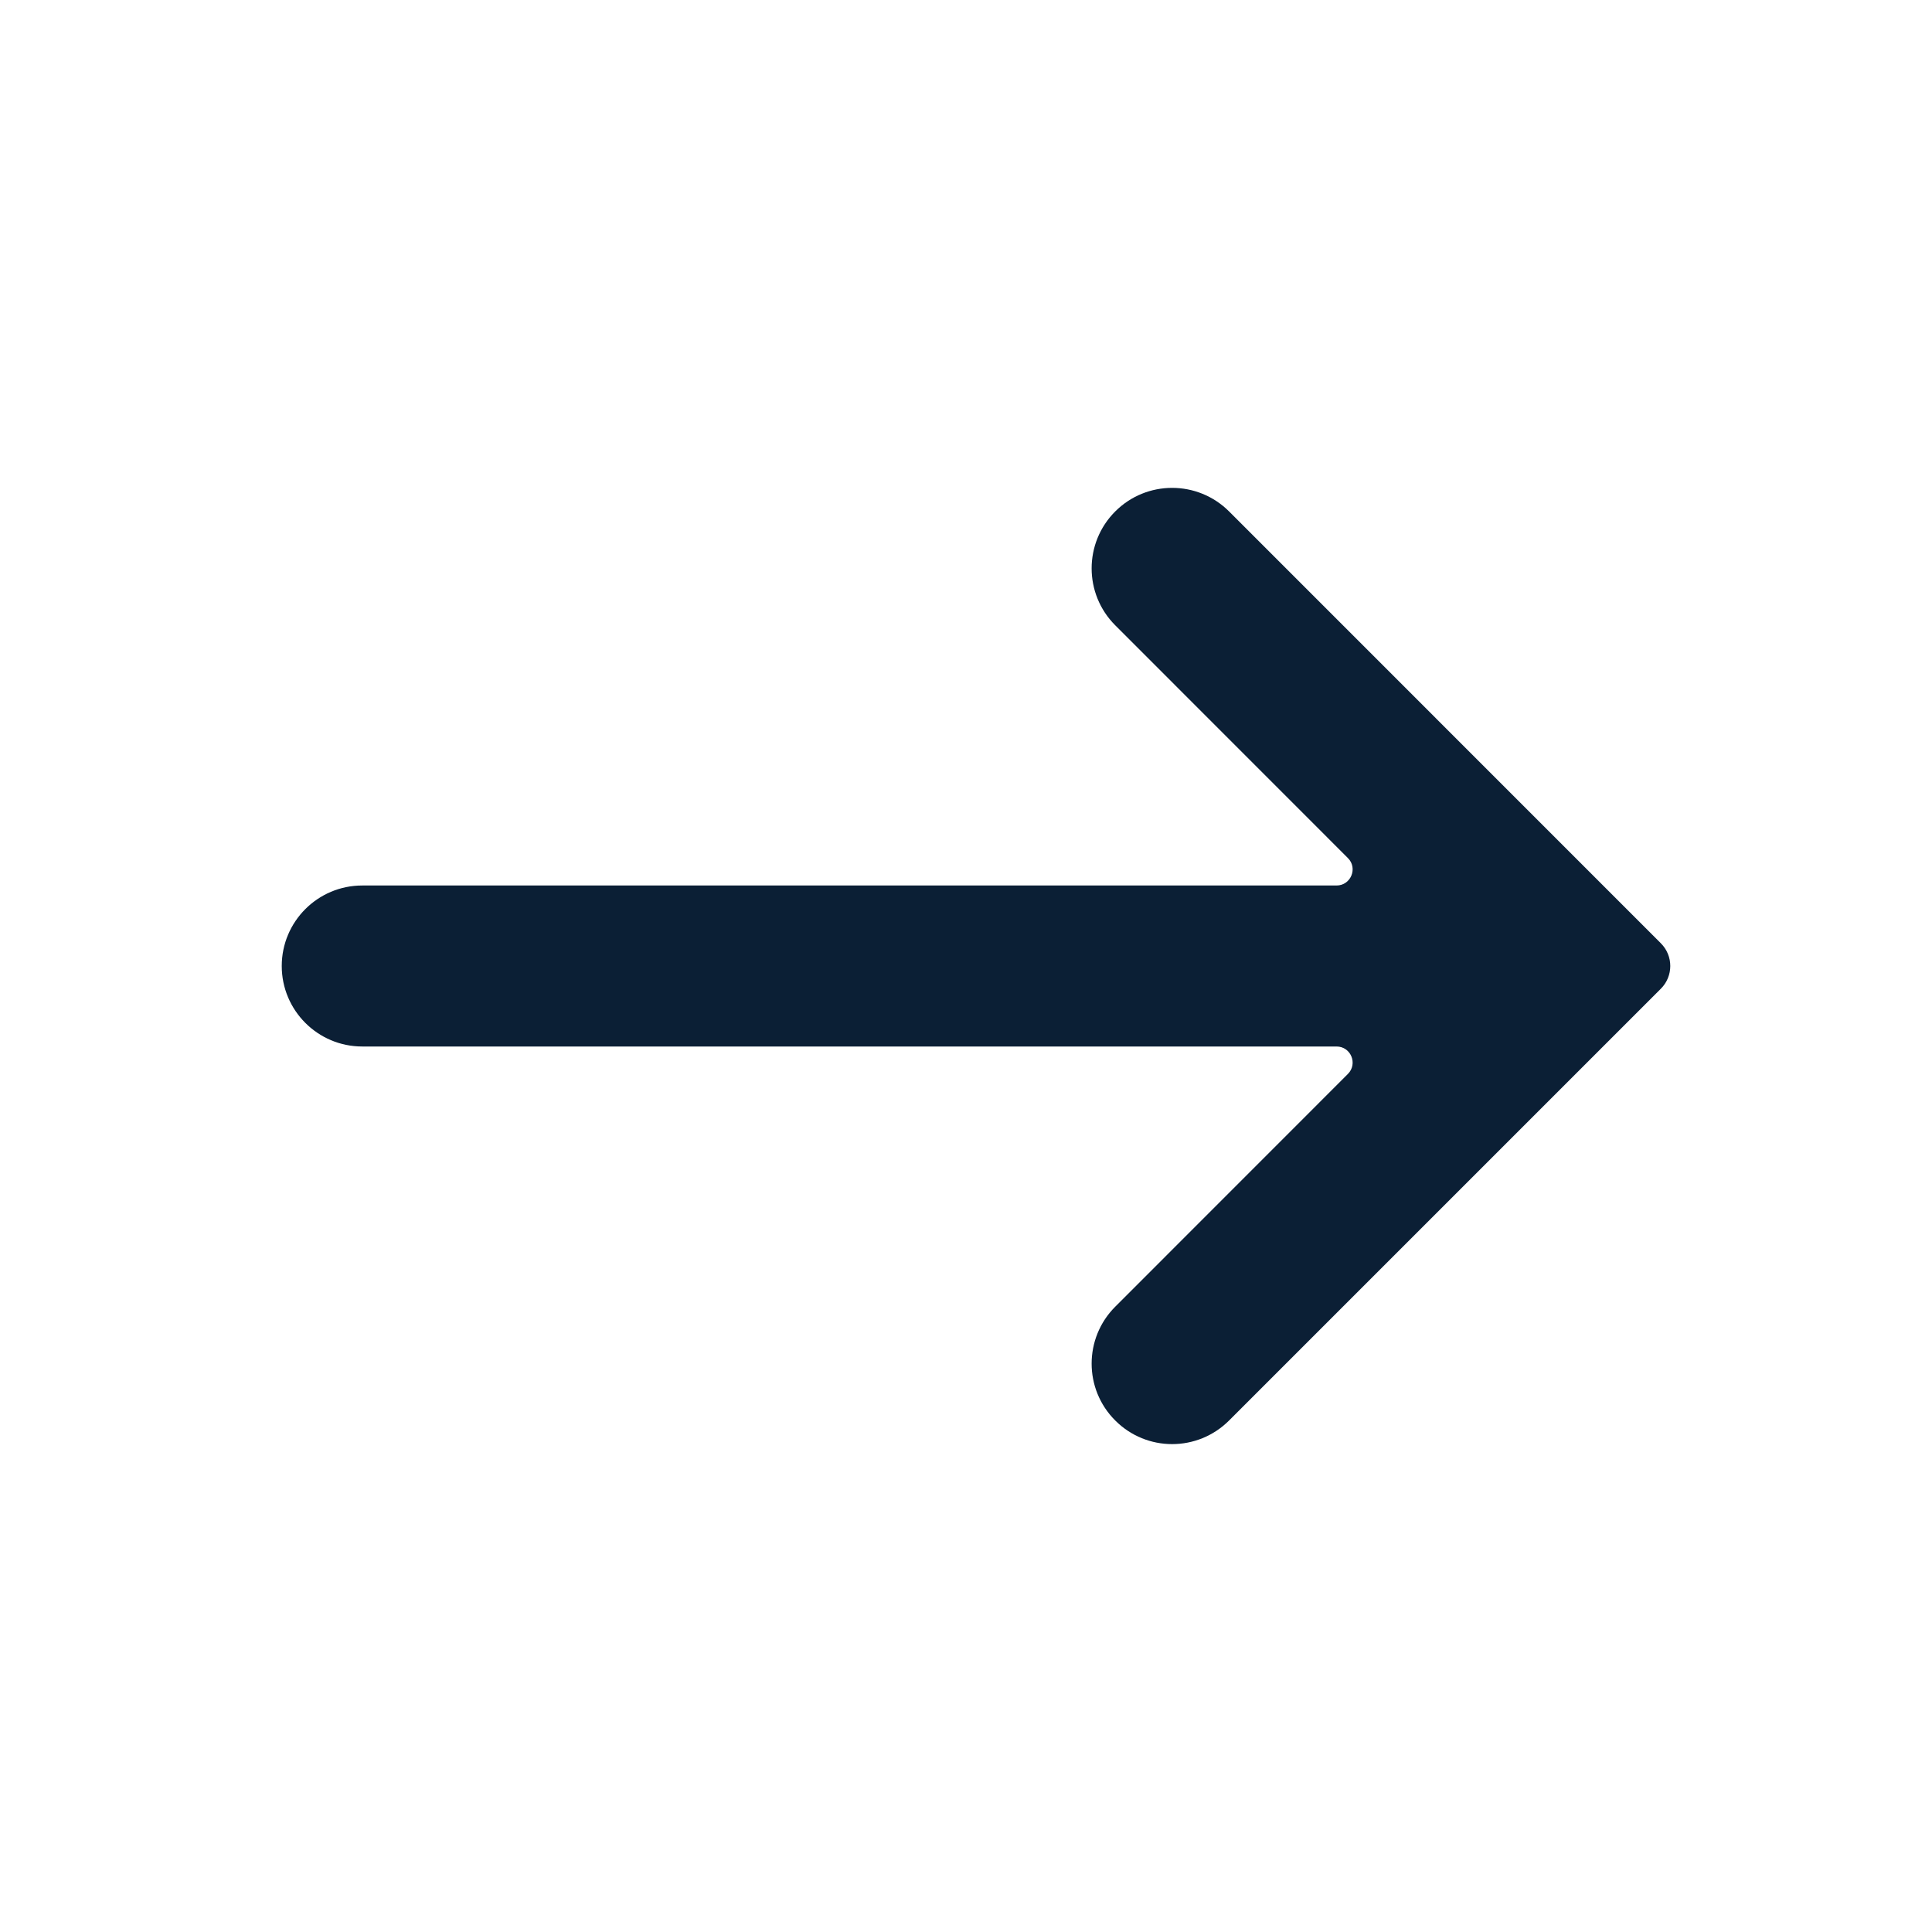 <svg xmlns="http://www.w3.org/2000/svg" width="24" height="24" viewBox="0 0 24 24" fill="none"><rect width="24" height="24" fill="none"/>
<path d="M16.603 11C16.781 11 16.87 10.784 16.744 10.659L13.854 7.768C13.463 7.377 13.463 6.744 13.854 6.353C14.244 5.963 14.877 5.963 15.268 6.353L20.631 11.717C20.788 11.873 20.788 12.127 20.631 12.283L15.268 17.646C14.877 18.037 14.244 18.037 13.854 17.646C13.463 17.256 13.463 16.623 13.854 16.232L16.744 13.341C16.87 13.215 16.781 13 16.603 13L4.5 13C3.948 13 3.5 12.552 3.5 12C3.5 11.448 3.948 11 4.5 11L16.603 11Z" fill="#0B1F35"/>
</svg>
